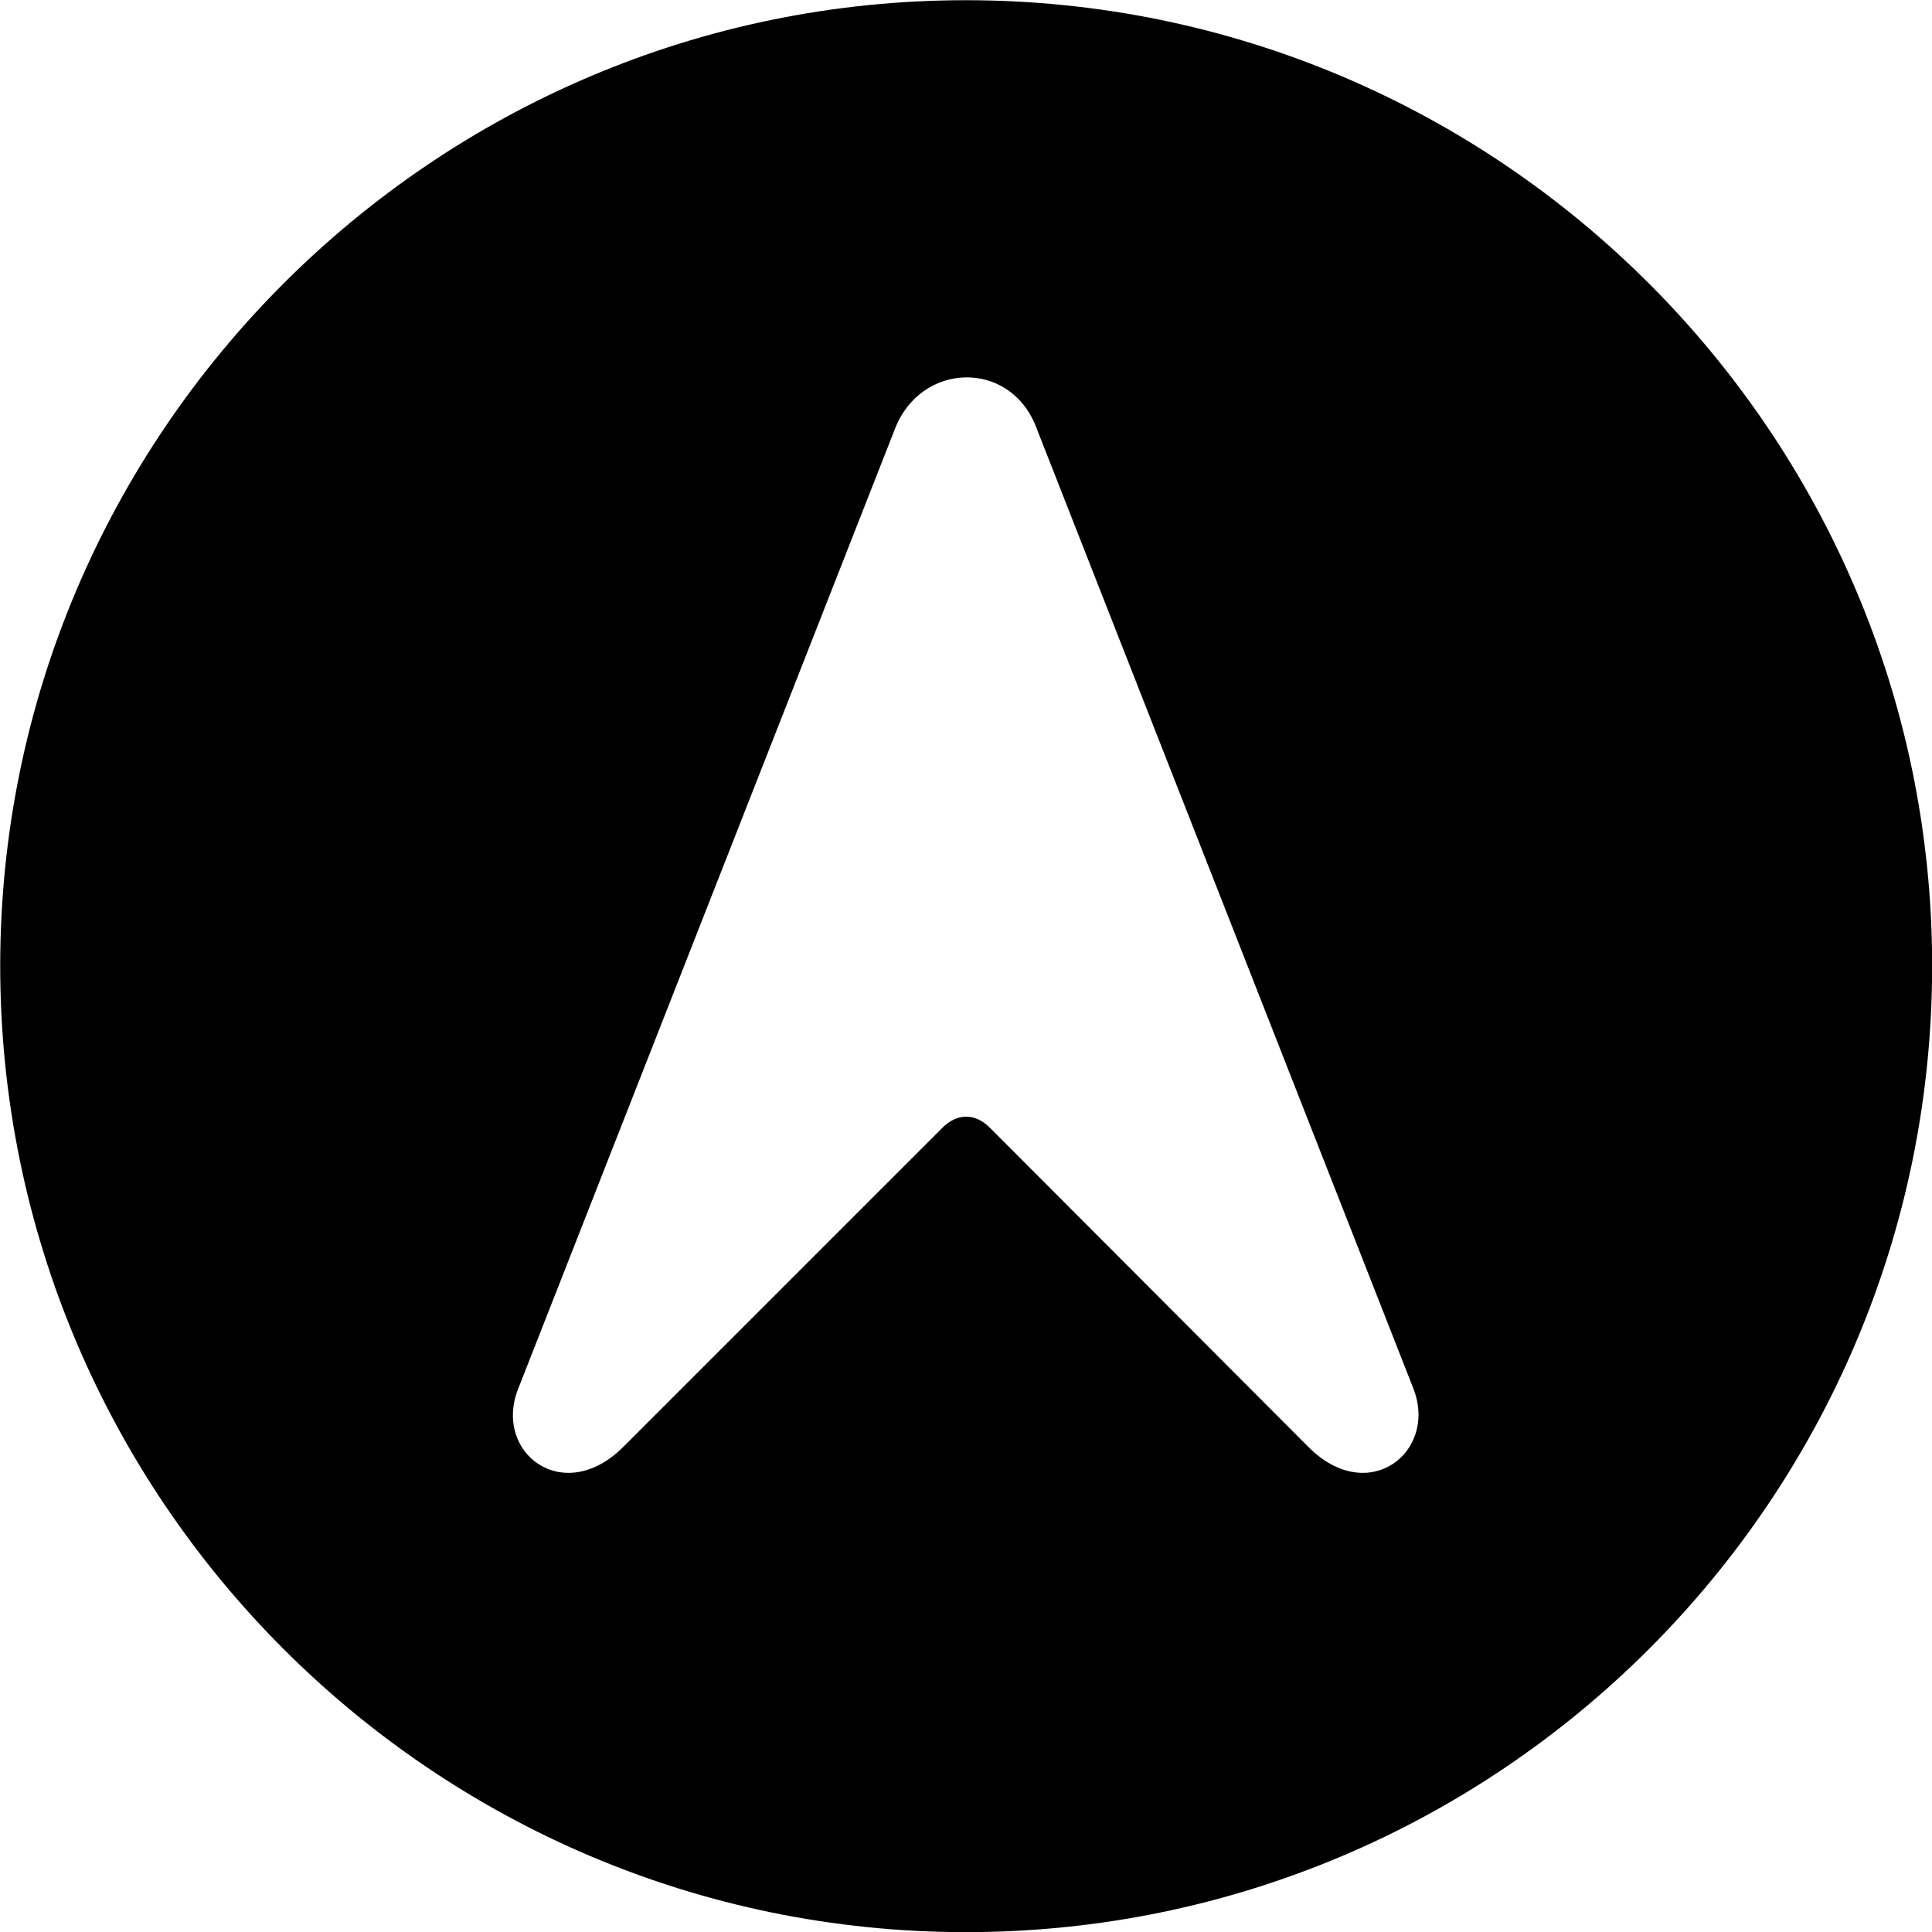 <svg viewBox="0 0 27.891 27.891" xmlns="http://www.w3.org/2000/svg"><path d="M13.943 27.893C21.643 27.893 27.893 21.643 27.893 13.943C27.893 6.263 21.643 0.003 13.943 0.003C6.263 0.003 0.003 6.263 0.003 13.943C0.003 21.643 6.263 27.893 13.943 27.893ZM7.483 20.043L12.923 6.183C13.303 5.223 14.573 5.193 14.953 6.153L20.403 20.043C20.763 20.963 19.753 21.753 18.893 20.893L14.303 16.293C14.083 16.063 13.813 16.063 13.593 16.293L8.993 20.893C8.123 21.753 7.113 20.963 7.483 20.043Z" /></svg>